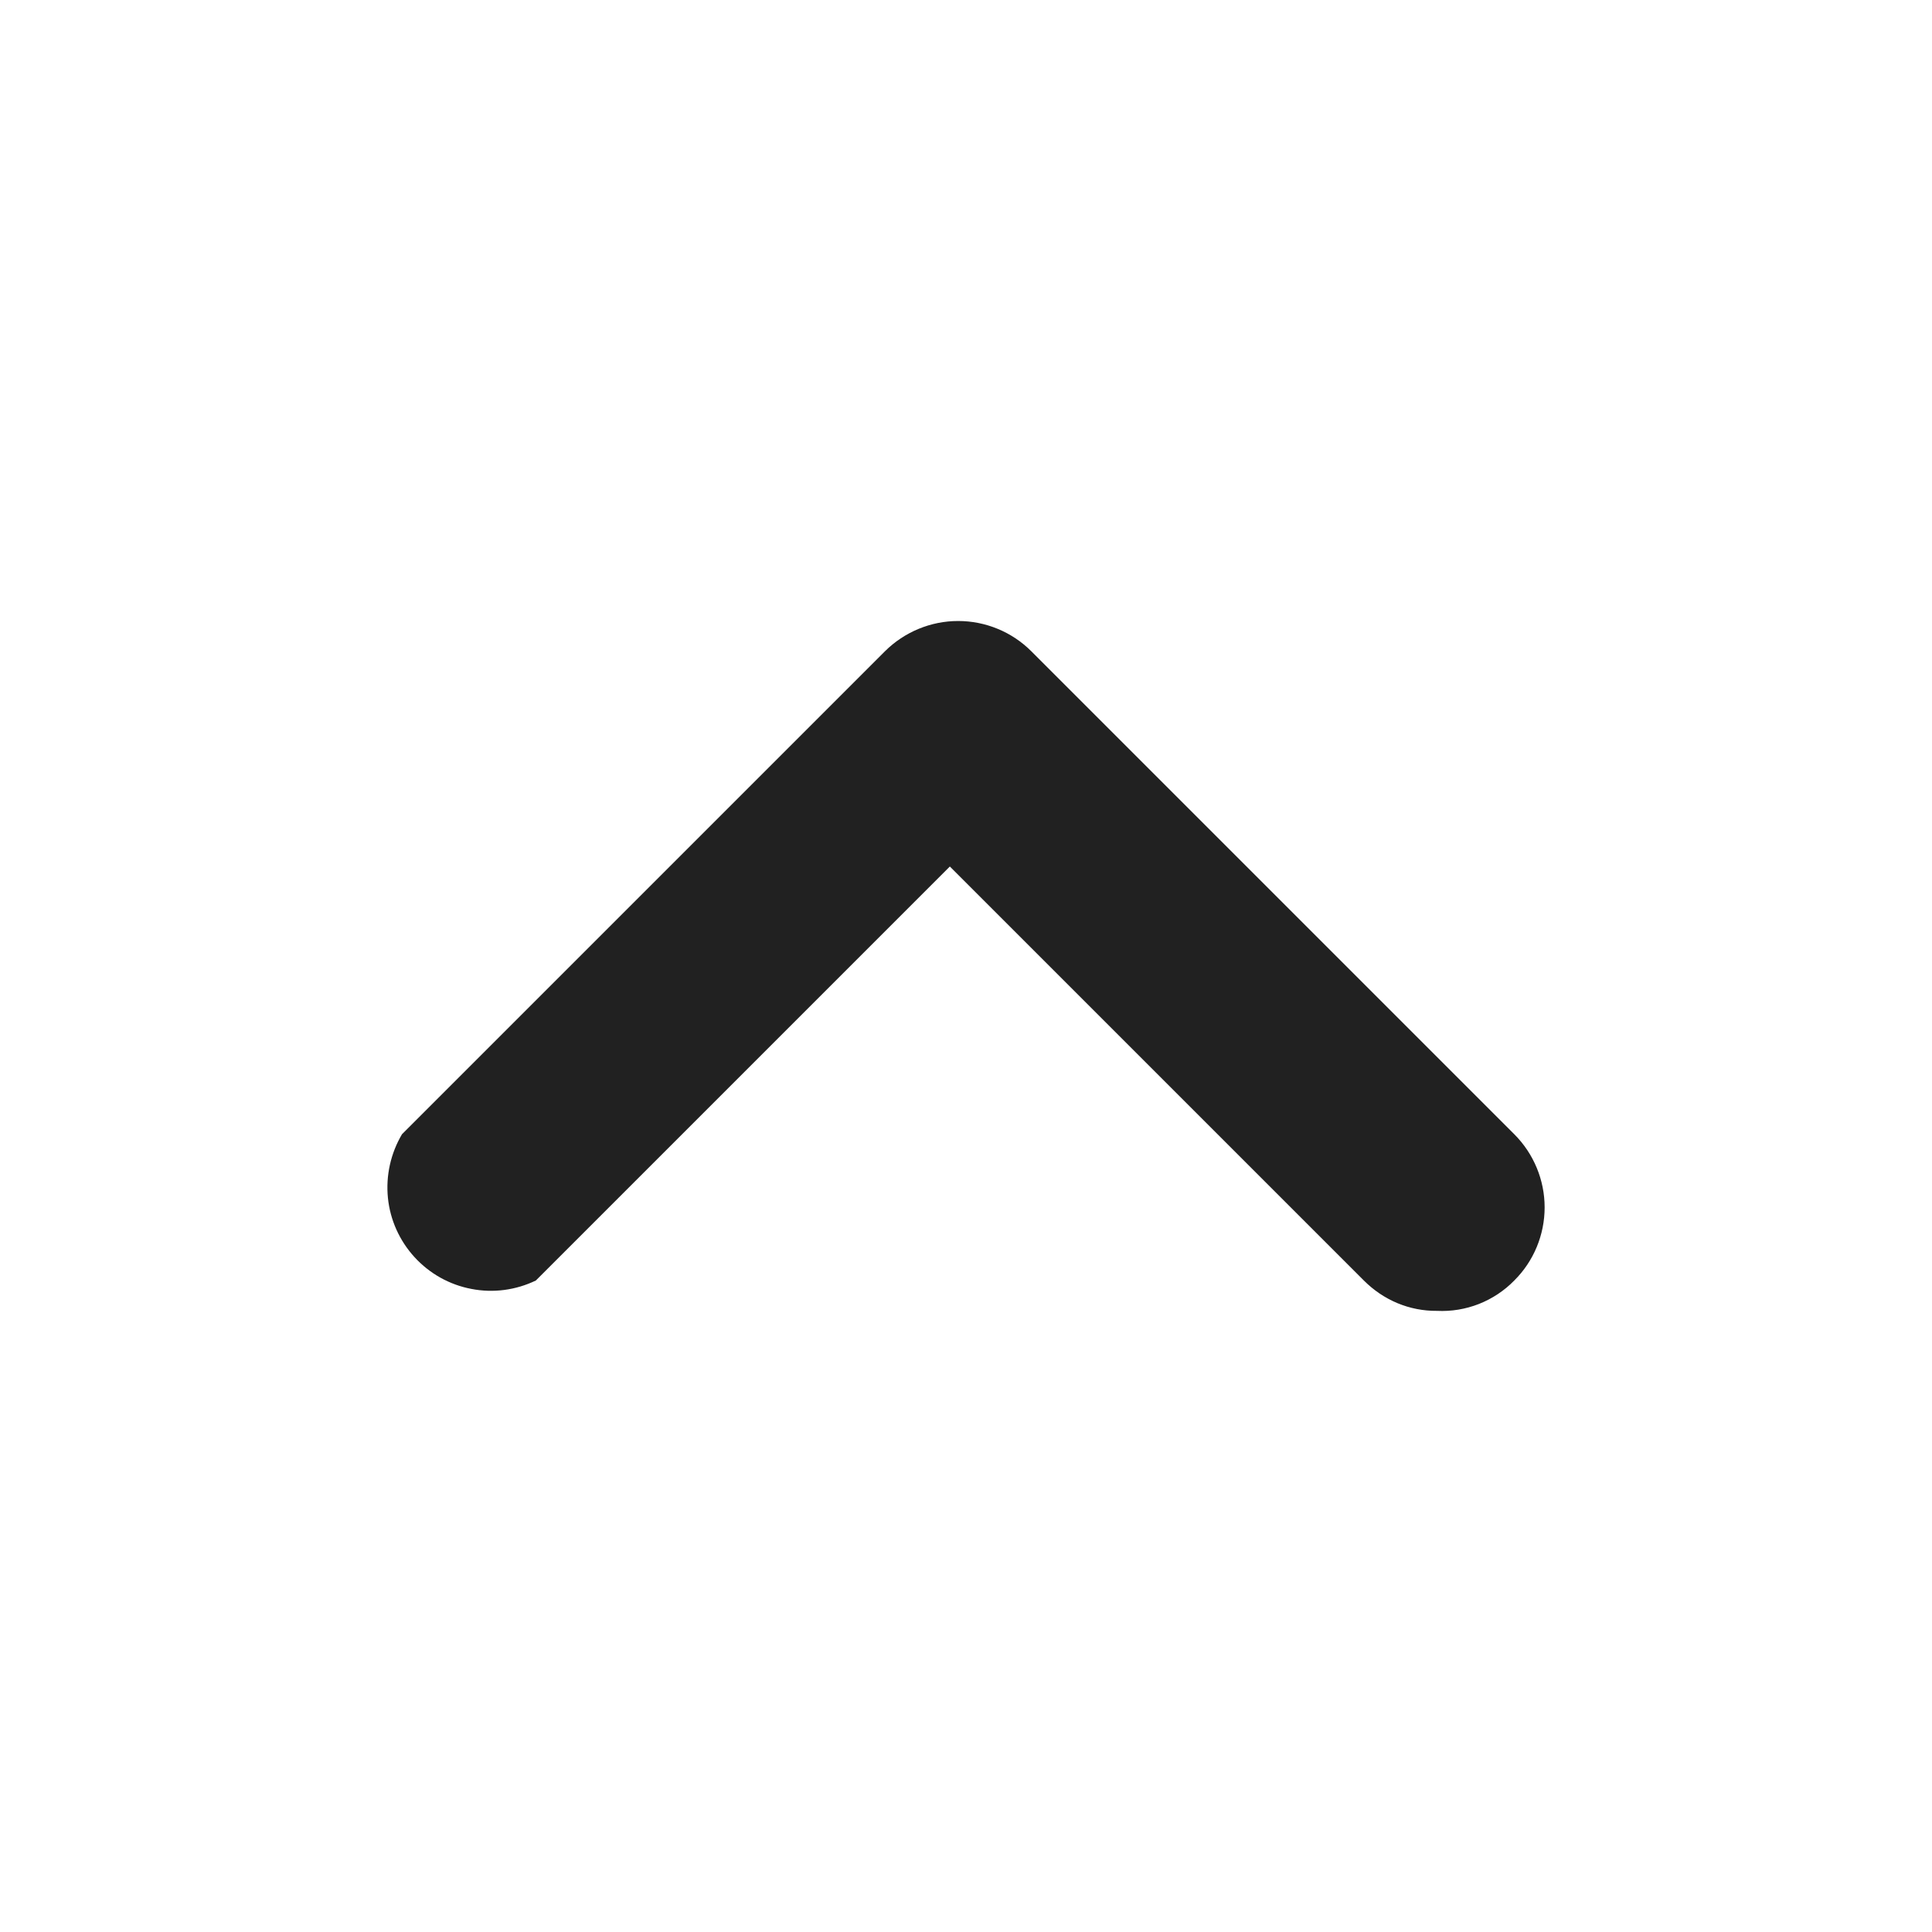 <svg width="14" height="14" viewBox="0 0 14 14" fill="none" xmlns="http://www.w3.org/2000/svg">
<path d="M10.413 9.499C10.315 9.5 10.217 9.481 10.126 9.443C10.035 9.405 9.953 9.349 9.883 9.279L6.883 6.279L3.883 9.279C3.738 9.349 3.574 9.371 3.416 9.34C3.257 9.31 3.113 9.229 3.004 9.11C2.895 8.991 2.827 8.84 2.811 8.68C2.795 8.519 2.831 8.358 2.913 8.219L6.413 4.719C6.554 4.579 6.745 4.5 6.943 4.5C7.142 4.5 7.333 4.579 7.473 4.719L10.973 8.219C11.114 8.36 11.193 8.551 11.193 8.749C11.193 8.948 11.114 9.139 10.973 9.279C10.901 9.353 10.813 9.411 10.717 9.449C10.62 9.487 10.517 9.504 10.413 9.499Z" fill="#212121"/>
</svg>
